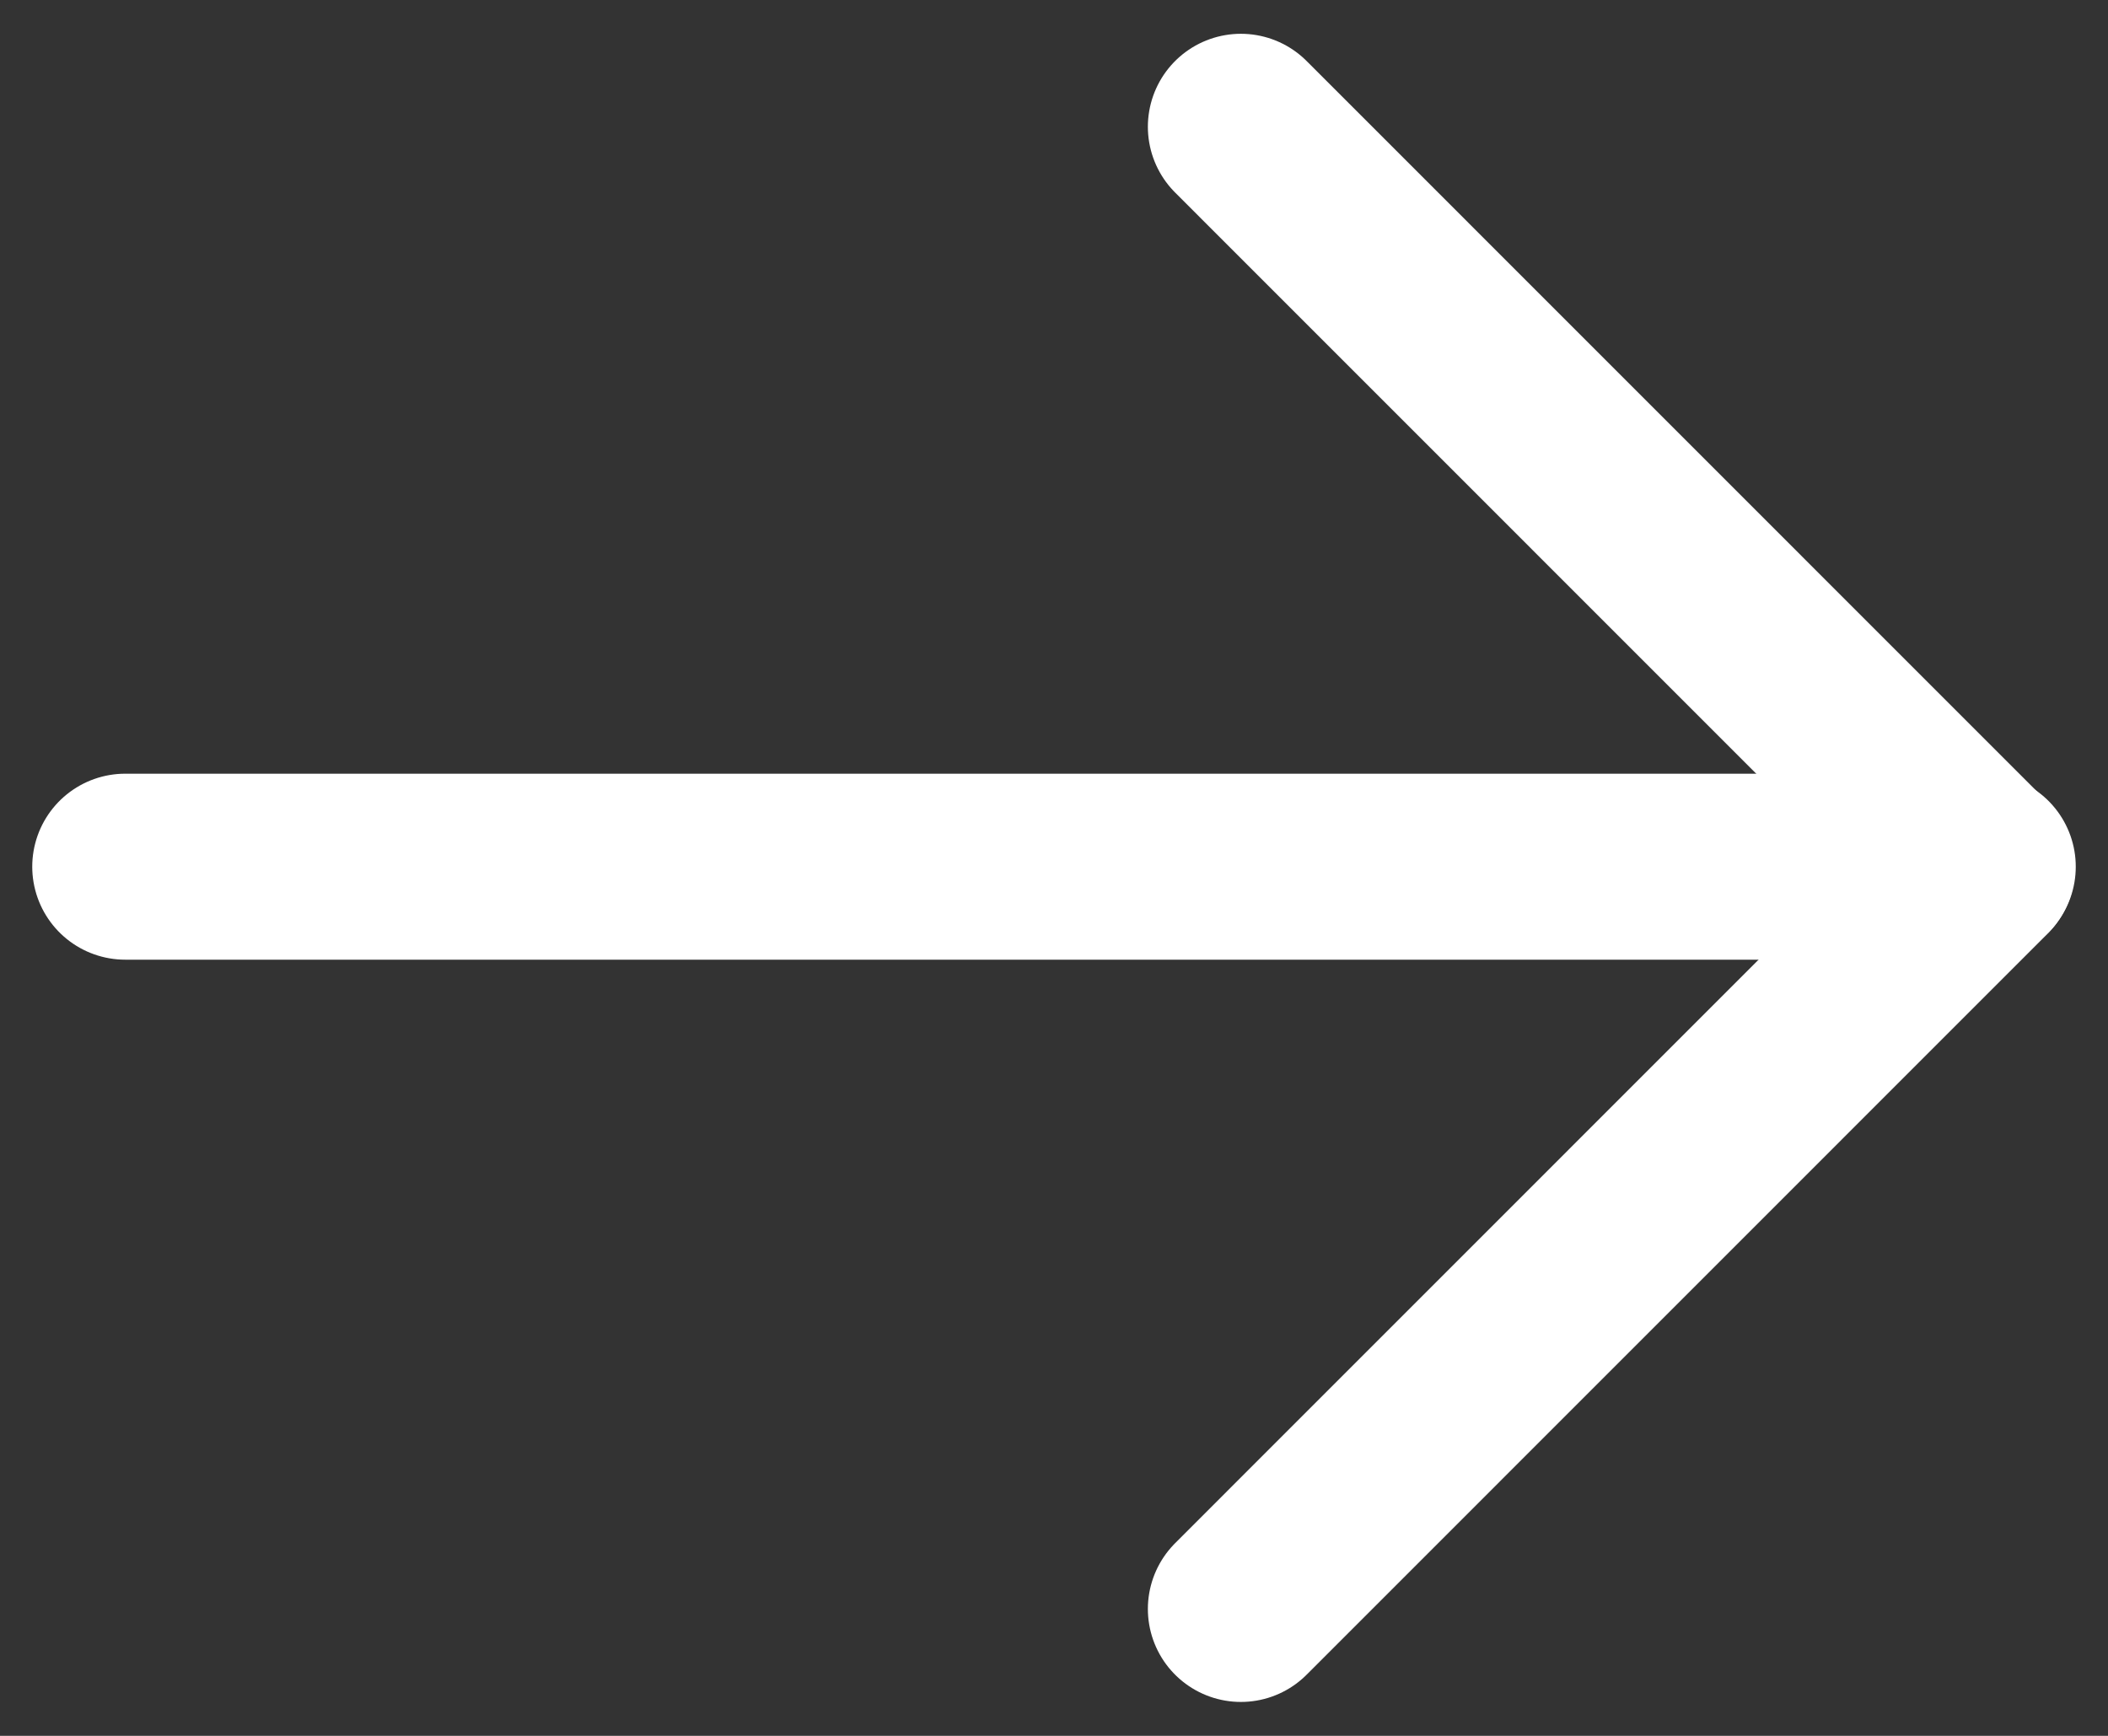 <svg width="34" height="28" viewBox="0 0 34 28" fill="none" xmlns="http://www.w3.org/2000/svg">
    <rect x="0" y="0" width="34" height="28" fill="#333333" stroke="none"/>
    <path d="M2.02 13.98L31.98 13.98" stroke="white" stroke-width="3" stroke-linecap="round" stroke-linejoin="round"/>
    <path d="M20.014 25.953L31.966 13.999L20.014 2.045" stroke="white" stroke-width="3" stroke-linecap="round" stroke-linejoin="round"/>
</svg>
